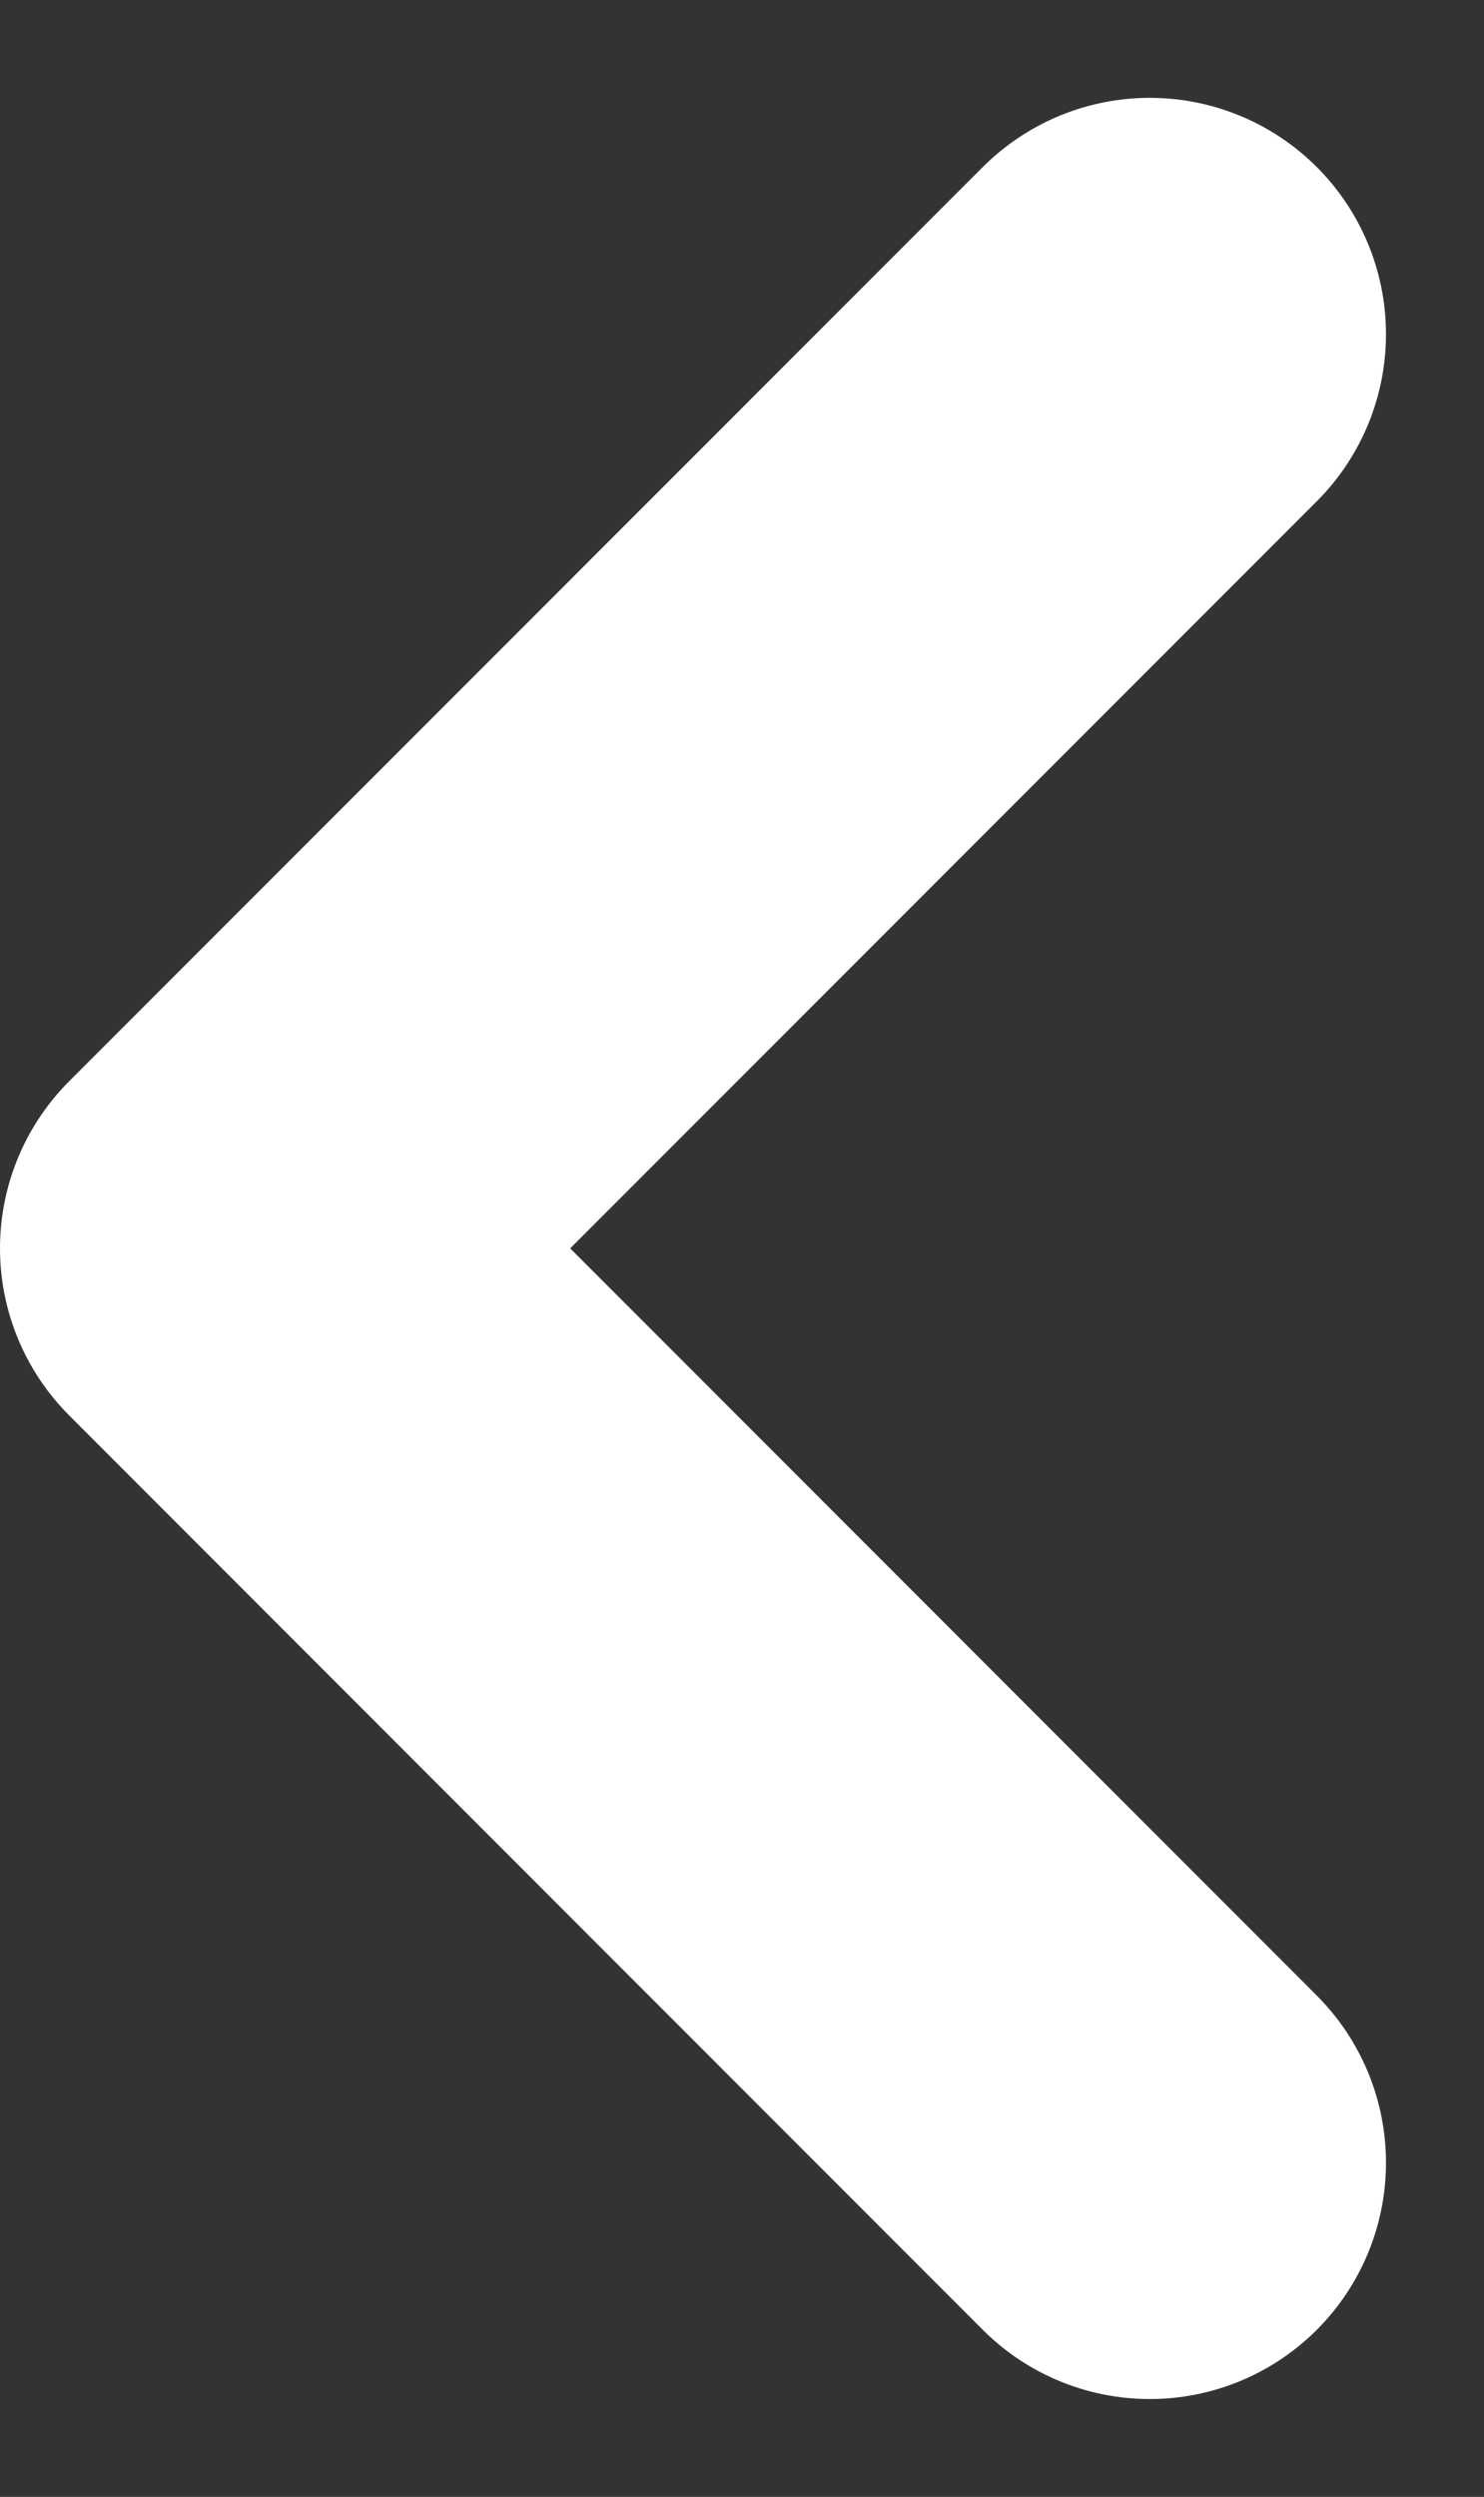 <svg xmlns="http://www.w3.org/2000/svg" width="6.283" height="10.565" viewBox="0 0 6.283 10.565">
  <rect x="0" y="0" width="6.283" height="10.565" fill="#333333" stroke="none"/>
  <path id="패스_3" data-name="패스 3" d="M3.868,0,0,3.868,3.868,7.737" transform="translate(1 1.414)" fill="none" stroke="#fff" stroke-linecap="round" stroke-linejoin="round" stroke-width="2"/>
</svg>
